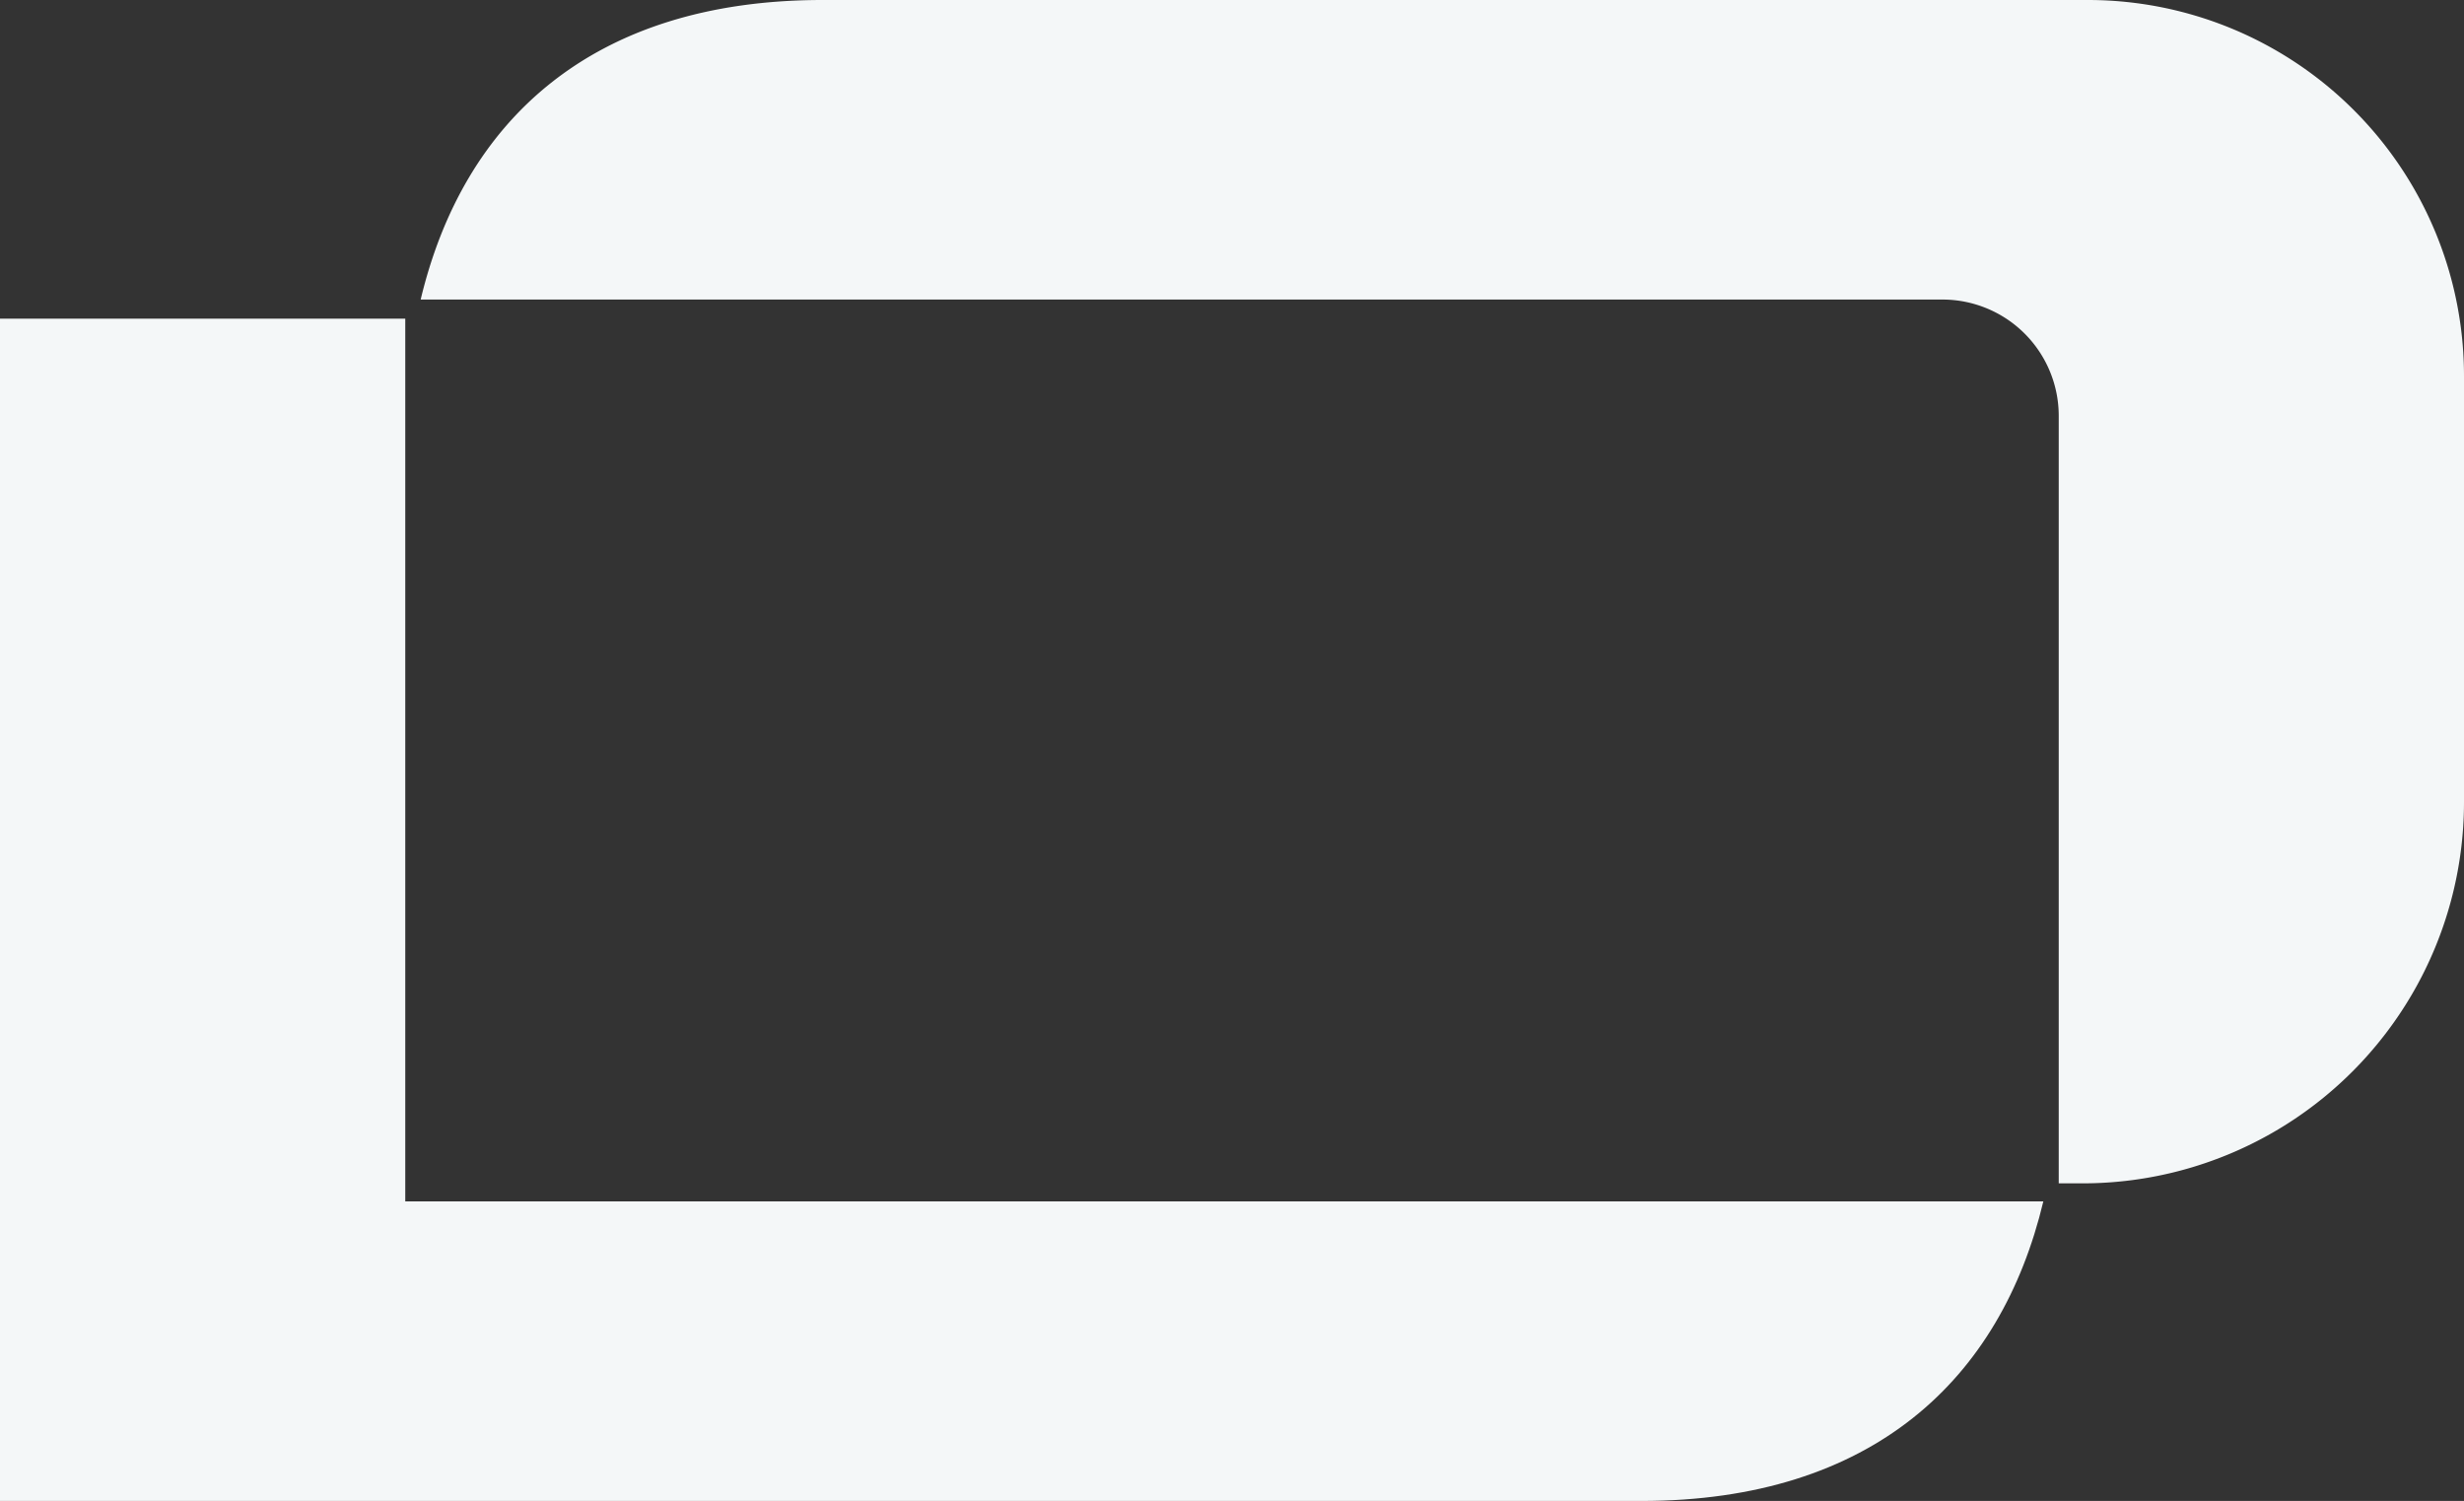 <svg xmlns="http://www.w3.org/2000/svg" viewBox="0 0 46.39 28.26"><rect x="0" y="0" width="46.39" height="28.26" fill="#333333" stroke="none"/><defs><style>.cls-1{fill:#f4f7f8;}</style></defs><g id="Capa_2" data-name="Capa 2"><g id="Capa_1-2" data-name="Capa 1"><g id="loho_hz" data-name="loho hz"><path class="cls-1" d="M7.63,22.62V6H0V28.26H30.9c4.35,0,6.77-2.29,7.57-5.64H7.63Z"></path><path class="cls-1" d="M38.76,7.83V22.28h.44a7.18,7.18,0,0,0,7.19-7.18v-8A7.08,7.08,0,0,0,39.31,0H15.49C11.13,0,8.72,2.29,7.92,5.64H36.58a2.19,2.19,0,0,1,2.18,2.19"></path></g></g></g></svg>